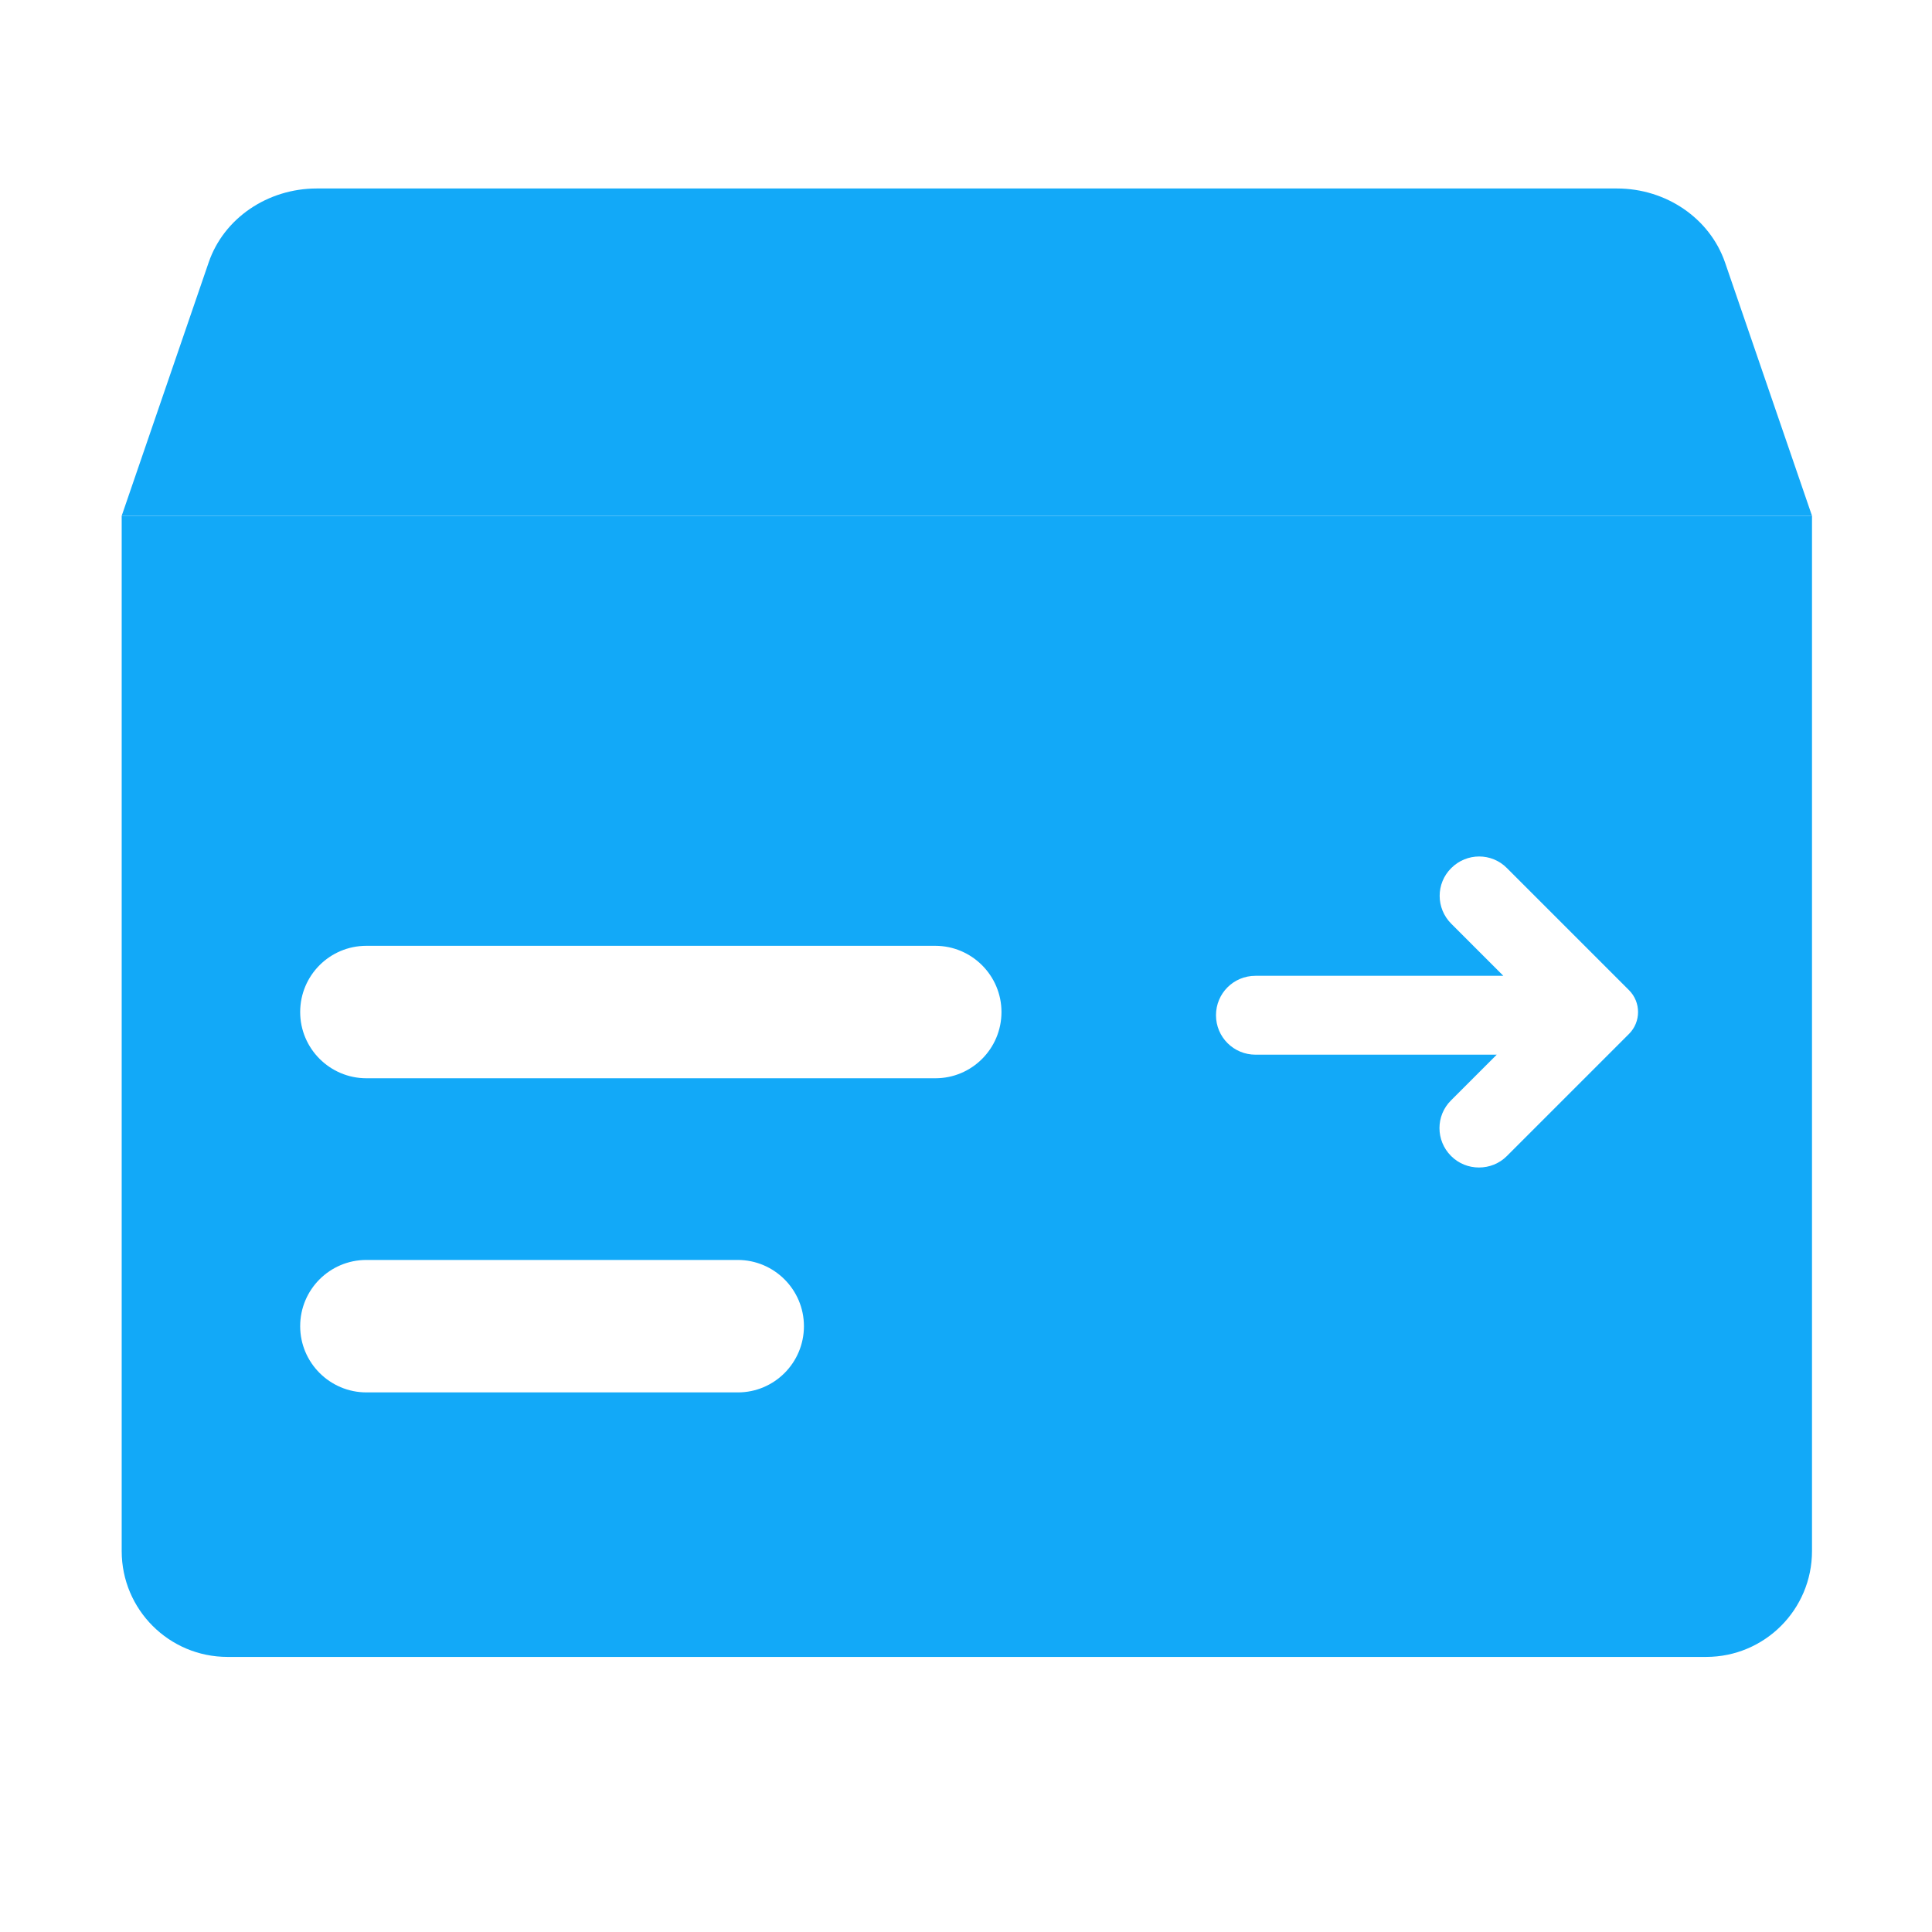 <?xml version="1.0" standalone="no"?><!DOCTYPE svg PUBLIC "-//W3C//DTD SVG 1.1//EN" "http://www.w3.org/Graphics/SVG/1.1/DTD/svg11.dtd"><svg t="1550561337810" class="icon" style="" viewBox="0 0 1024 1024" version="1.1" xmlns="http://www.w3.org/2000/svg" p-id="4790" xmlns:xlink="http://www.w3.org/1999/xlink" width="200" height="200"><defs><style type="text/css"></style></defs><path d="M960.4 273.4H64.5l46.1-134.3c8-23.4 31.2-39.2 57.3-39.2H857c26.1 0 49.2 15.8 57.3 39.2l46.1 134.3z" fill="#12a9f8" p-id="4791"></path><path d="M64.5 273.4v548.7c0 31 25.1 56.1 56.1 56.1h783.7c31 0 56.1-25.1 56.1-56.1V273.4H64.5zM391.1 738H194.2c-19.3 0-35.1-15.7-35.1-35.1s15.7-35.1 35.1-35.1H391c19.3 0 35.1 15.7 35.1 35.1s-15.7 35.1-35 35.1z m104.7-166.5H194.2c-19.3 0-35.1-15.7-35.1-35.1s15.7-35.1 35.1-35.1h301.5c19.3 0 35.1 15.7 35.1 35.1s-15.7 35.1-35 35.1zM863.4 548l-64.7 64.7c-4.1 4.1-9.4 6.1-14.8 6.1s-10.7-2-14.8-6.1c-8.2-8.2-8.2-21.4 0-29.5l24.2-24.2H665.4c-11.5 0-20.9-9.3-20.9-20.9s9.3-20.9 20.9-20.9h131.4l-27.6-27.6c-8.2-8.2-8.2-21.4 0-29.5 8.2-8.2 21.4-8.2 29.5 0l64.7 64.7c6.4 6.4 6.4 16.8 0 23.2z" fill="#12a9f8" p-id="4792"></path></svg>